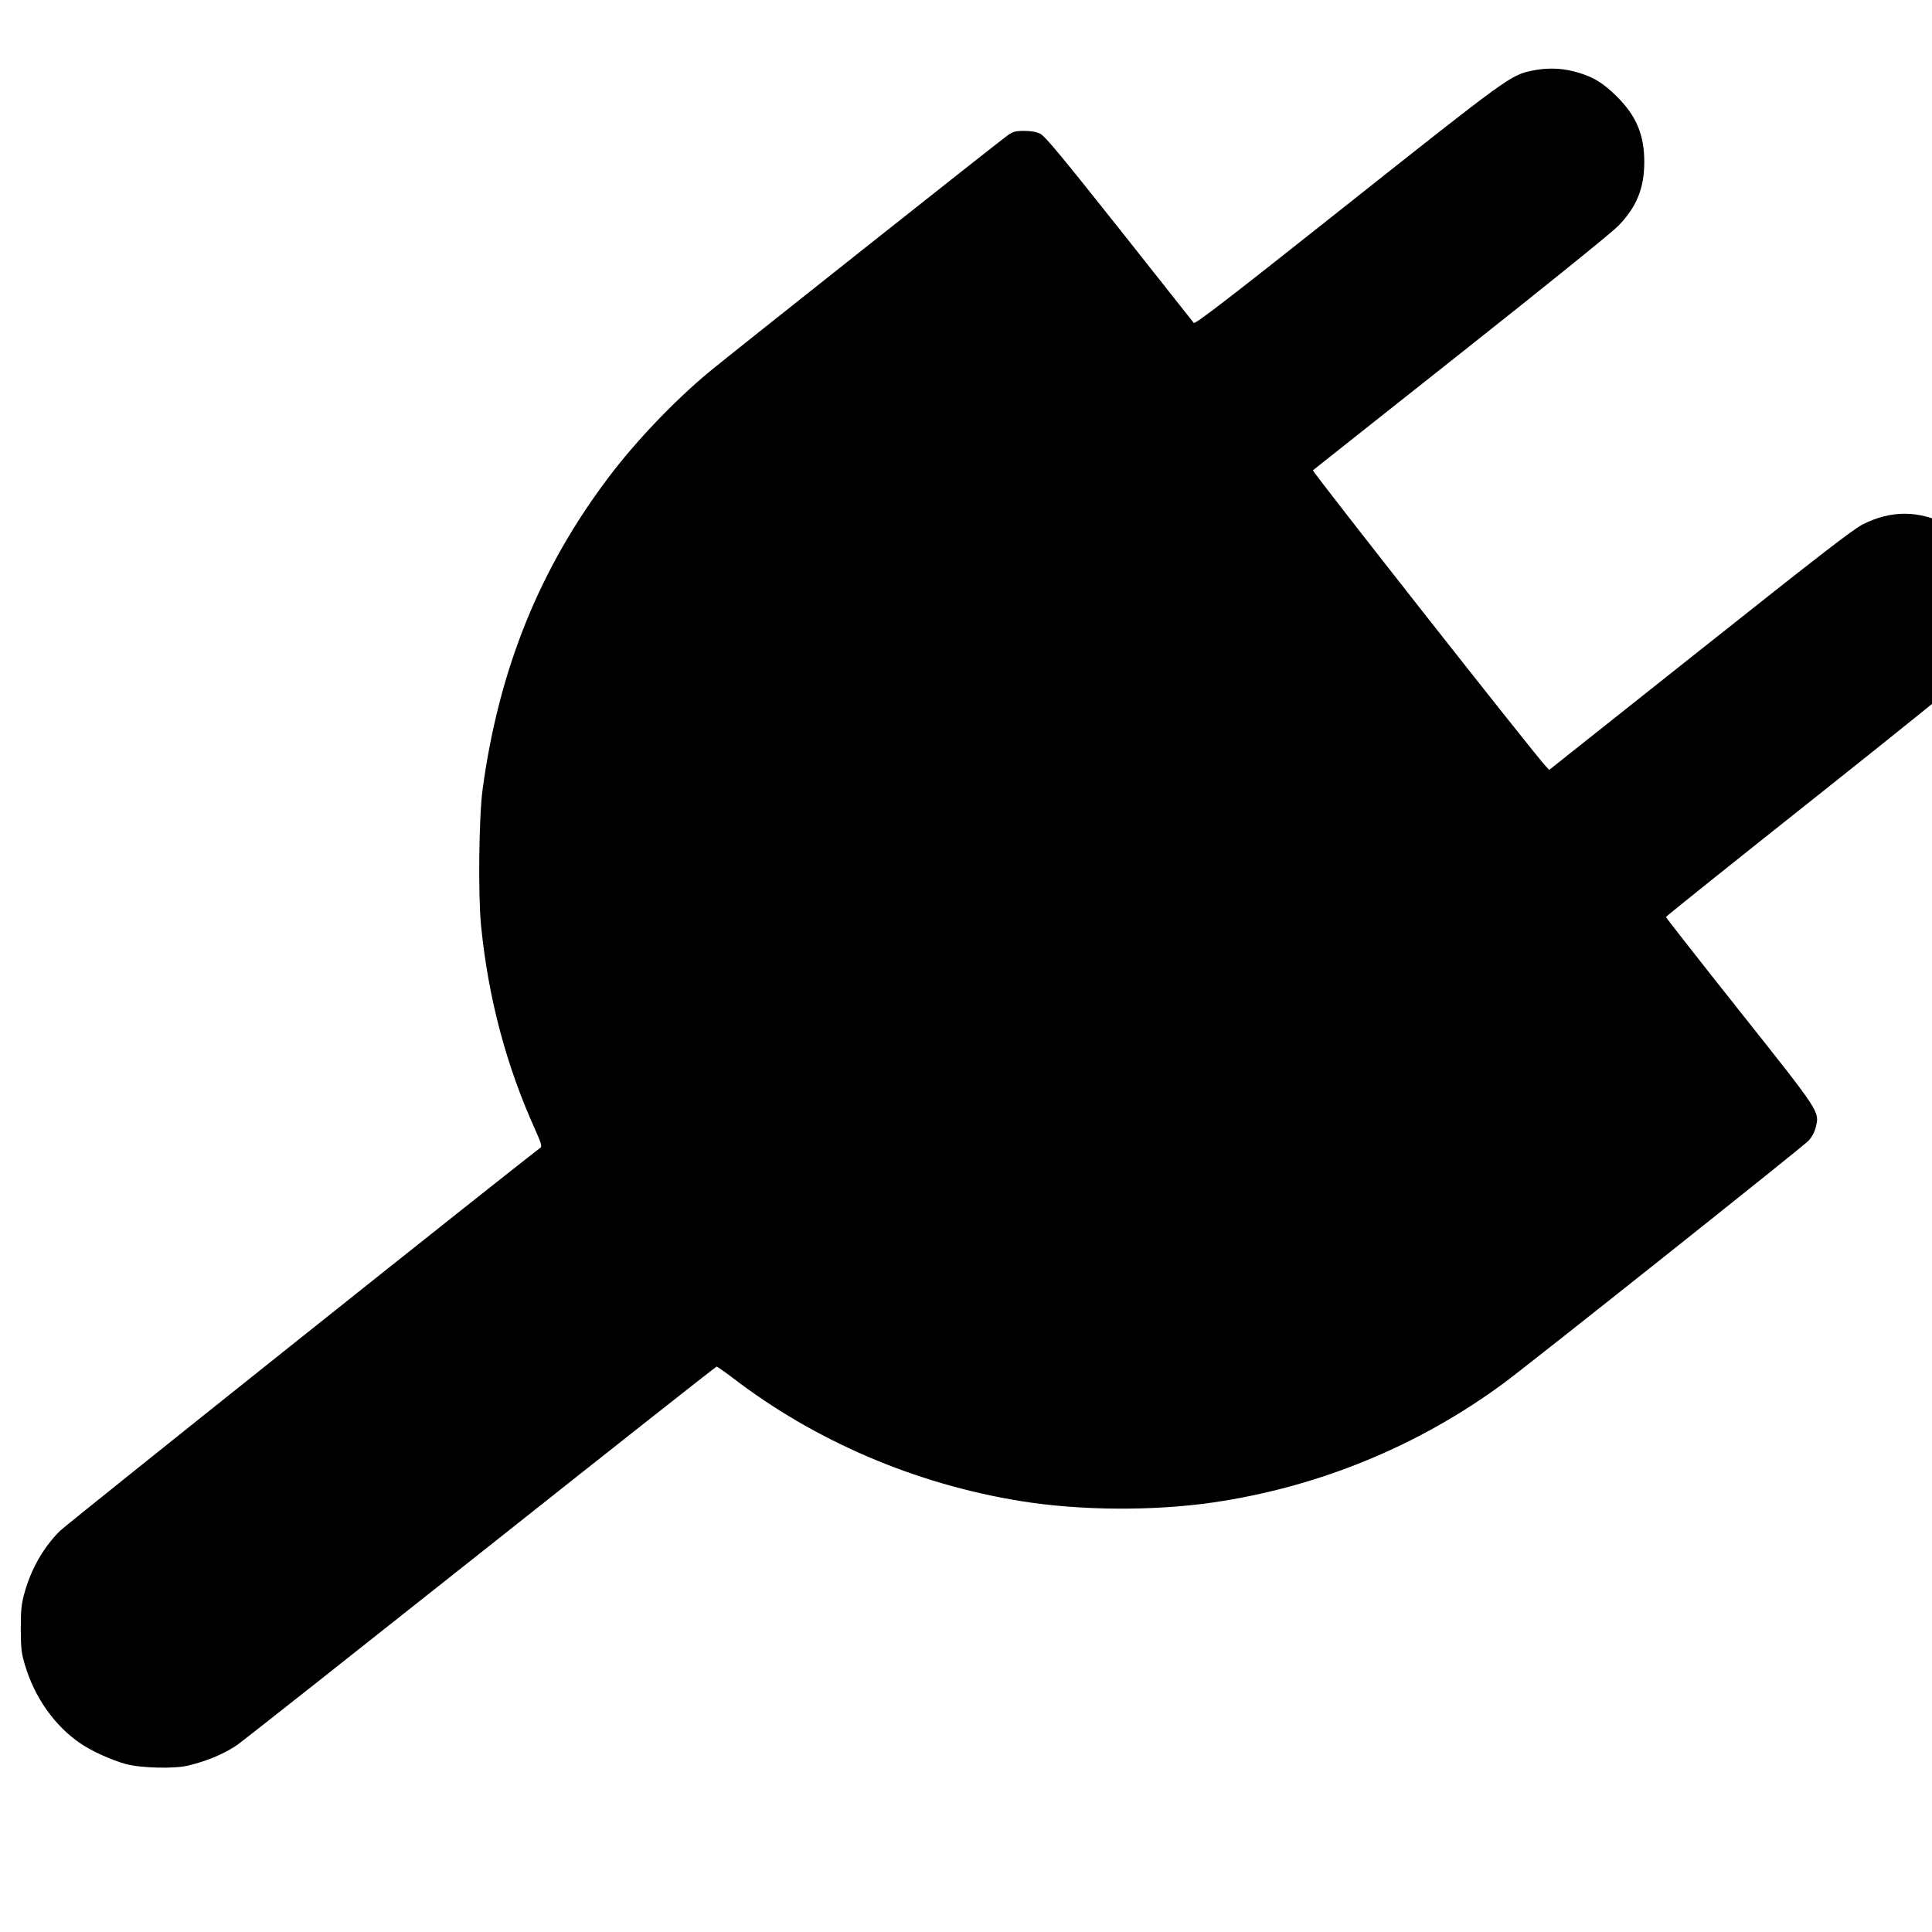 <?xml version="1.0" encoding="UTF-8" standalone="no"?>
<svg
   xmlns:svg="http://www.w3.org/2000/svg"
   xmlns="http://www.w3.org/2000/svg"
   version="1.0"
   width="25pt"
   height="25pt"
   viewBox="0 0 25 25"
   preserveAspectRatio="xMidYMid meet"
   id="svg16">
  <defs
     id="defs20" />
  <g
     transform="matrix(0.002,0,0,-0.002,0.257,22.884)"
     fill="#000000"
     stroke="none"
     id="g14">
    <path
       d="m 9780,10984 c -135,-29 -156,-44 -1190,-864 -774,-614 -987,-778 -995,-767 -5,7 -223,281 -482,609 -369,465 -481,600 -510,614 -26,13 -60,19 -105,19 -58,0 -72,-4 -110,-31 -53,-37 -1810,-1430 -1928,-1528 -225,-187 -473,-447 -647,-677 -450,-594 -714,-1247 -819,-2024 -24,-176 -30,-684 -10,-882 47,-469 161,-901 351,-1322 39,-87 44,-107 33,-115 C 3165,3863 298,1577 257,1535 148,1424 71,1287 28,1129 9,1059 6,1021 6,900 7,773 10,744 34,666 97,457 226,275 392,162 465,112 596,53 685,29 783,2 1002,-3 1090,19 c 124,30 232,76 316,133 28,19 736,578 1572,1241 837,664 1525,1207 1530,1207 5,0 52,-33 106,-74 531,-408 1184,-687 1862,-796 383,-62 857,-65 1243,-9 686,100 1335,367 1887,776 183,136 1932,1527 1966,1564 23,25 40,57 48,89 24,101 30,92 -495,753 -261,329 -475,602 -475,606 0,4 441,357 979,784 538,427 1000,800 1025,829 252,289 158,758 -186,927 -186,92 -362,92 -543,1 -63,-31 -289,-207 -1055,-815 l -975,-774 -21,22 c -68,70 -1515,1910 -1508,1916 5,5 434,344 954,756 541,428 977,780 1020,824 120,122 170,245 170,416 0,173 -51,296 -175,420 -91,92 -165,136 -281,165 -89,23 -181,24 -274,4 z"
       id="path12" />
  </g>
</svg>
